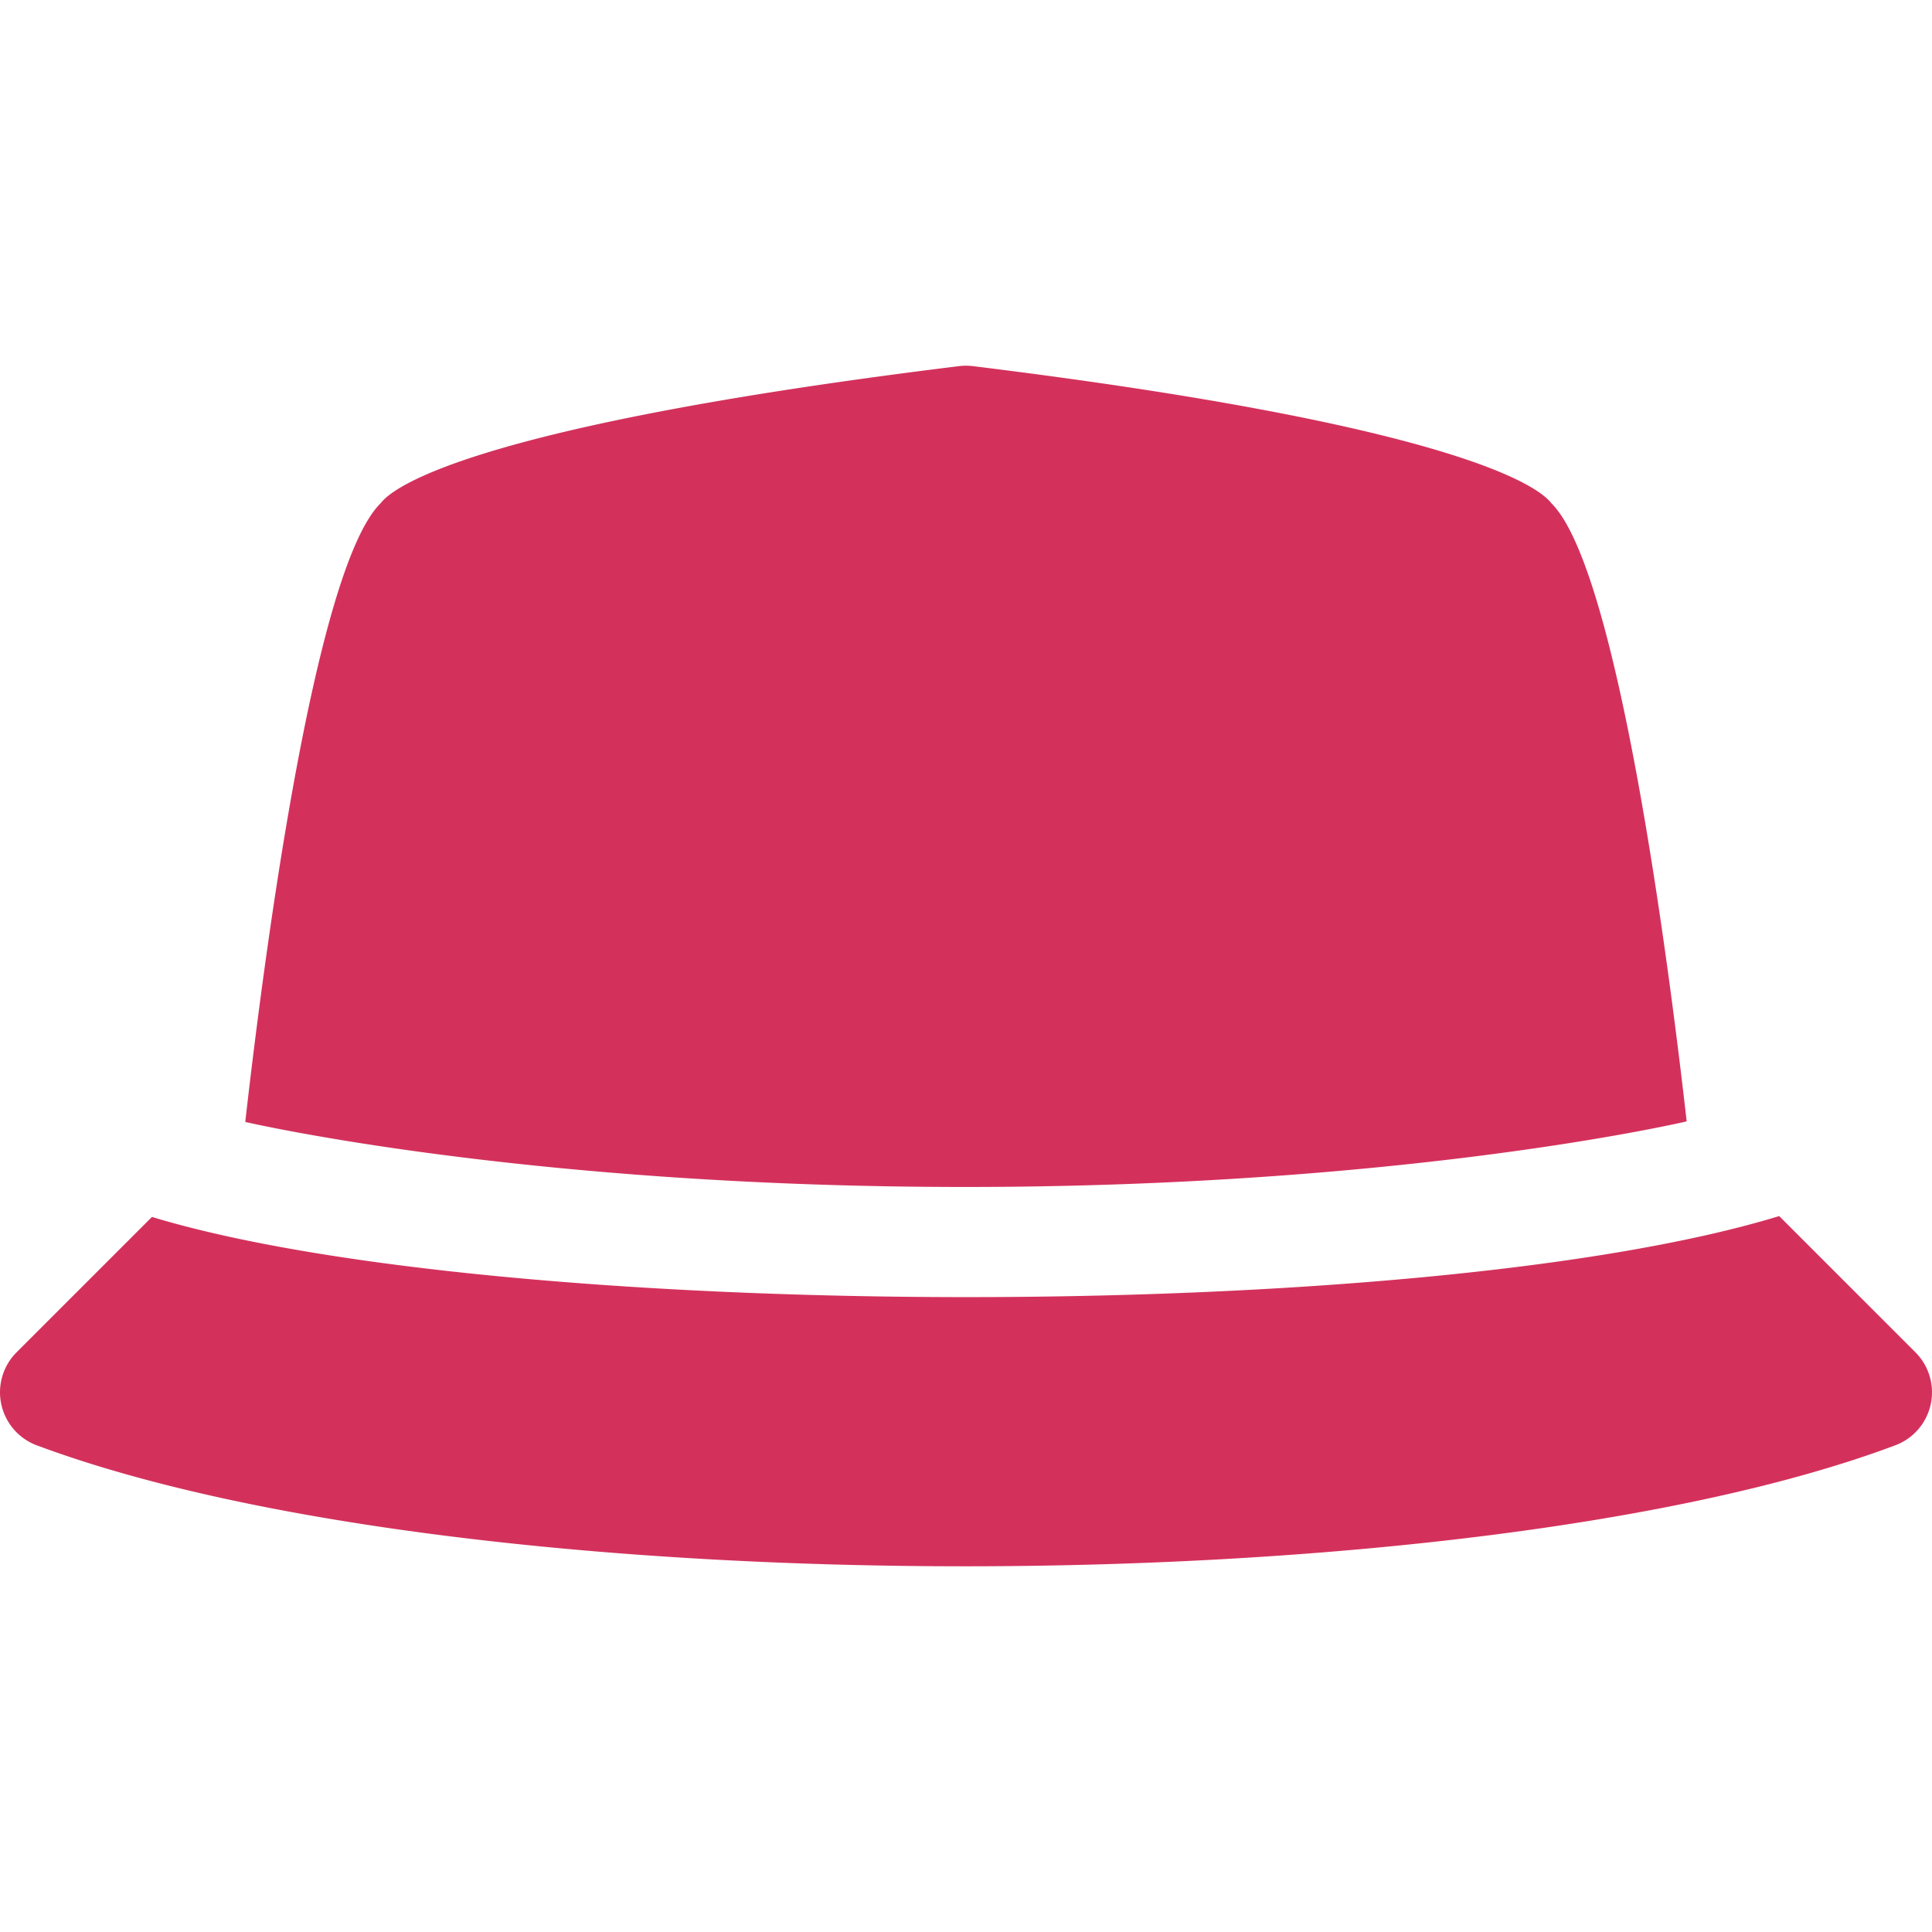 <svg xmlns="http://www.w3.org/2000/svg" version="1.1" xmlns:xlink="http://www.w3.org/1999/xlink" width="512" height="512" x="0" y="0" viewBox="0 0 512 512" style="enable-background:new 0 0 512 512" xml:space="preserve" class=""><g><path d="m507.606 358.374-36.101-36.101c-95.041 29.03-339.024 28.161-431.24.23L4.394 358.374a15.002 15.002 0 0 0 5.694 24.779c115.831 43.038 379.224 42.11 491.823 0a14.999 14.999 0 0 0 5.695-24.779zM446.986 297.178c-4.598-40.544-18.078-146.038-35.78-163.737-1.074-1.074-11.026-18.887-153.346-36.41a15.042 15.042 0 0 0-3.721 0c-142.319 17.523-152.271 35.336-153.346 36.41-17.723 17.721-31.214 123.452-35.796 163.887 7.863 1.773 79.621 17.232 190.665 17.232 115.728 0 188.793-16.793 191.324-17.382z" fill="#d3315c" opacity="1" data-original="#000000" class=""></path></g></svg>